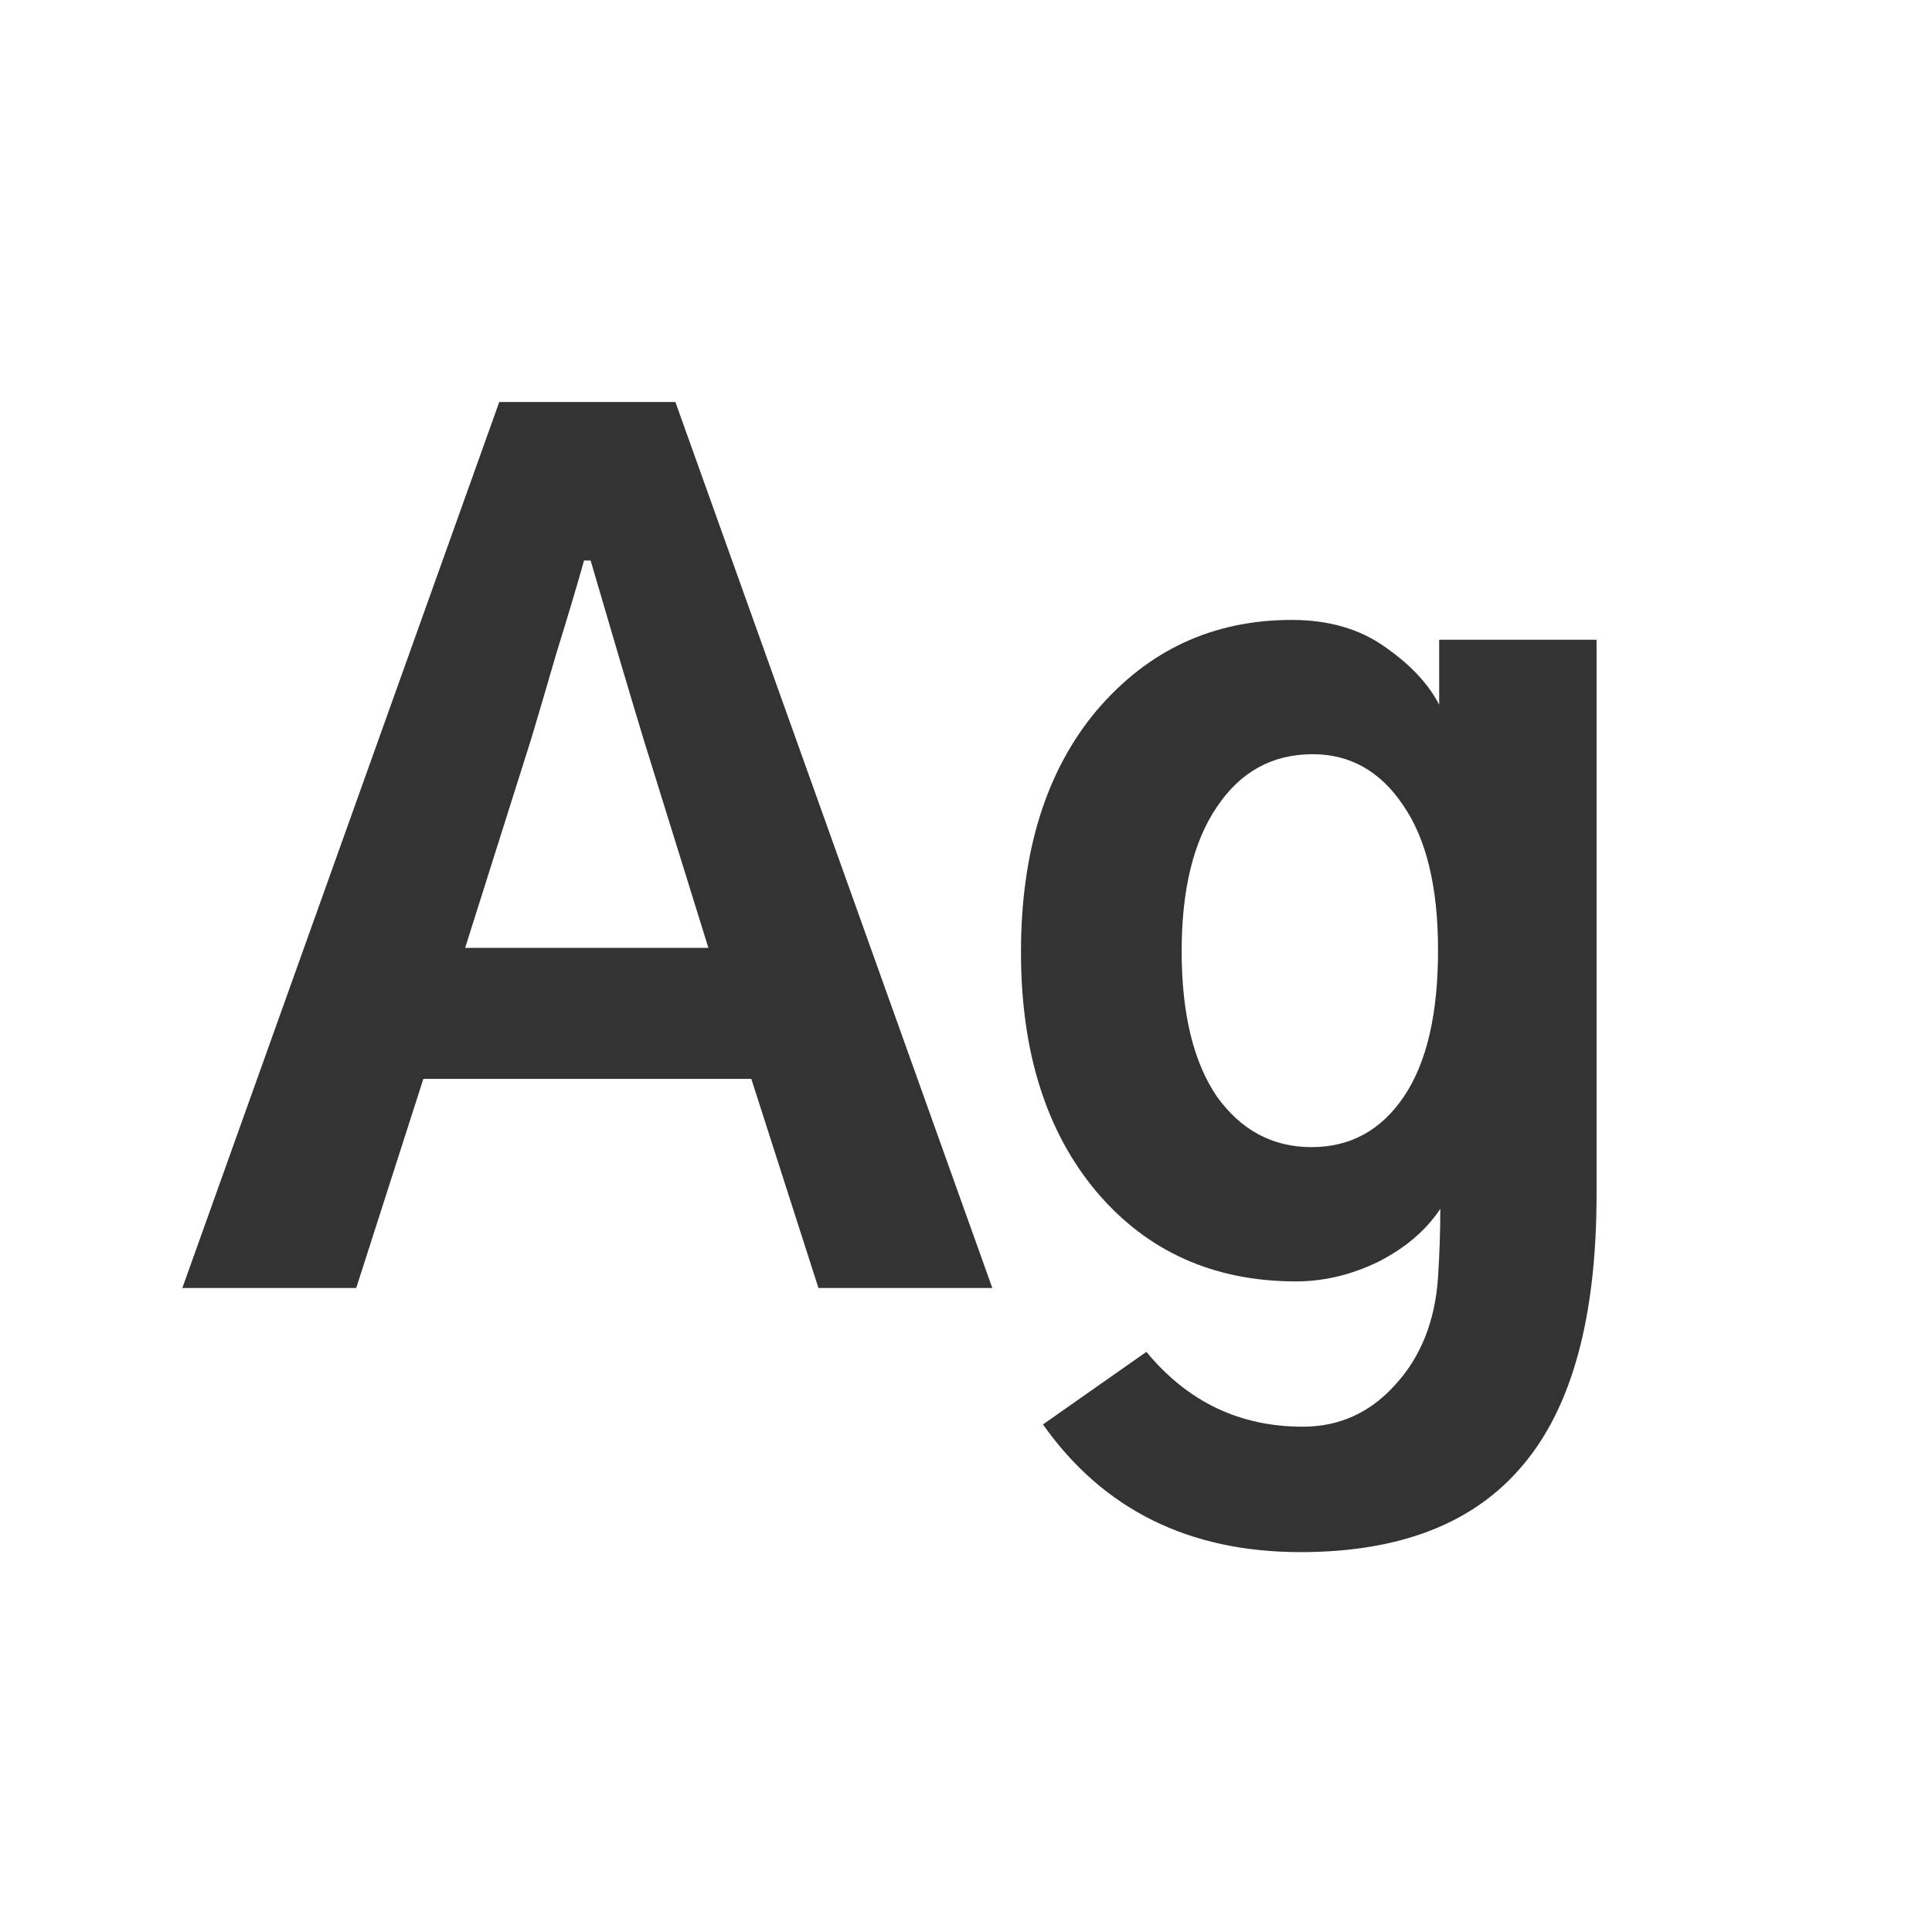 <svg width="24" height="24" viewBox="0 0 24 24" fill="none" xmlns="http://www.w3.org/2000/svg">
<path d="M5.778 11.775H8.8L7.993 9.178C7.811 8.576 7.592 7.838 7.337 6.963H7.255C7.182 7.227 7.068 7.61 6.913 8.111C6.767 8.613 6.662 8.968 6.599 9.178L5.778 11.775ZM2.265 16L6.202 4.994H8.39L12.327 16H10.167L9.333 13.402H5.259L4.425 16H2.265ZM14.679 11.816C14.679 12.591 14.825 13.193 15.116 13.621C15.417 14.04 15.809 14.25 16.292 14.25C16.775 14.25 17.158 14.04 17.44 13.621C17.723 13.202 17.864 12.596 17.864 11.803C17.864 11.019 17.718 10.417 17.427 9.998C17.144 9.579 16.77 9.369 16.306 9.369C15.804 9.369 15.408 9.588 15.116 10.025C14.825 10.454 14.679 11.051 14.679 11.816ZM12.683 11.83C12.683 10.572 12.997 9.57 13.626 8.822C14.264 8.075 15.071 7.701 16.046 7.701C16.502 7.701 16.884 7.811 17.194 8.029C17.513 8.248 17.741 8.49 17.878 8.754V7.947H19.833V14.838C19.833 16.36 19.528 17.481 18.917 18.201C18.315 18.921 17.395 19.281 16.155 19.281C14.77 19.281 13.704 18.753 12.956 17.695L14.241 16.793C14.752 17.413 15.399 17.723 16.183 17.723C16.638 17.723 17.021 17.549 17.331 17.203C17.65 16.857 17.828 16.41 17.864 15.863C17.883 15.572 17.892 15.289 17.892 15.016C17.718 15.28 17.463 15.499 17.126 15.672C16.789 15.836 16.447 15.918 16.101 15.918C15.08 15.918 14.255 15.549 13.626 14.81C12.997 14.063 12.683 13.07 12.683 11.83Z" fill="#333333"/>
</svg>
